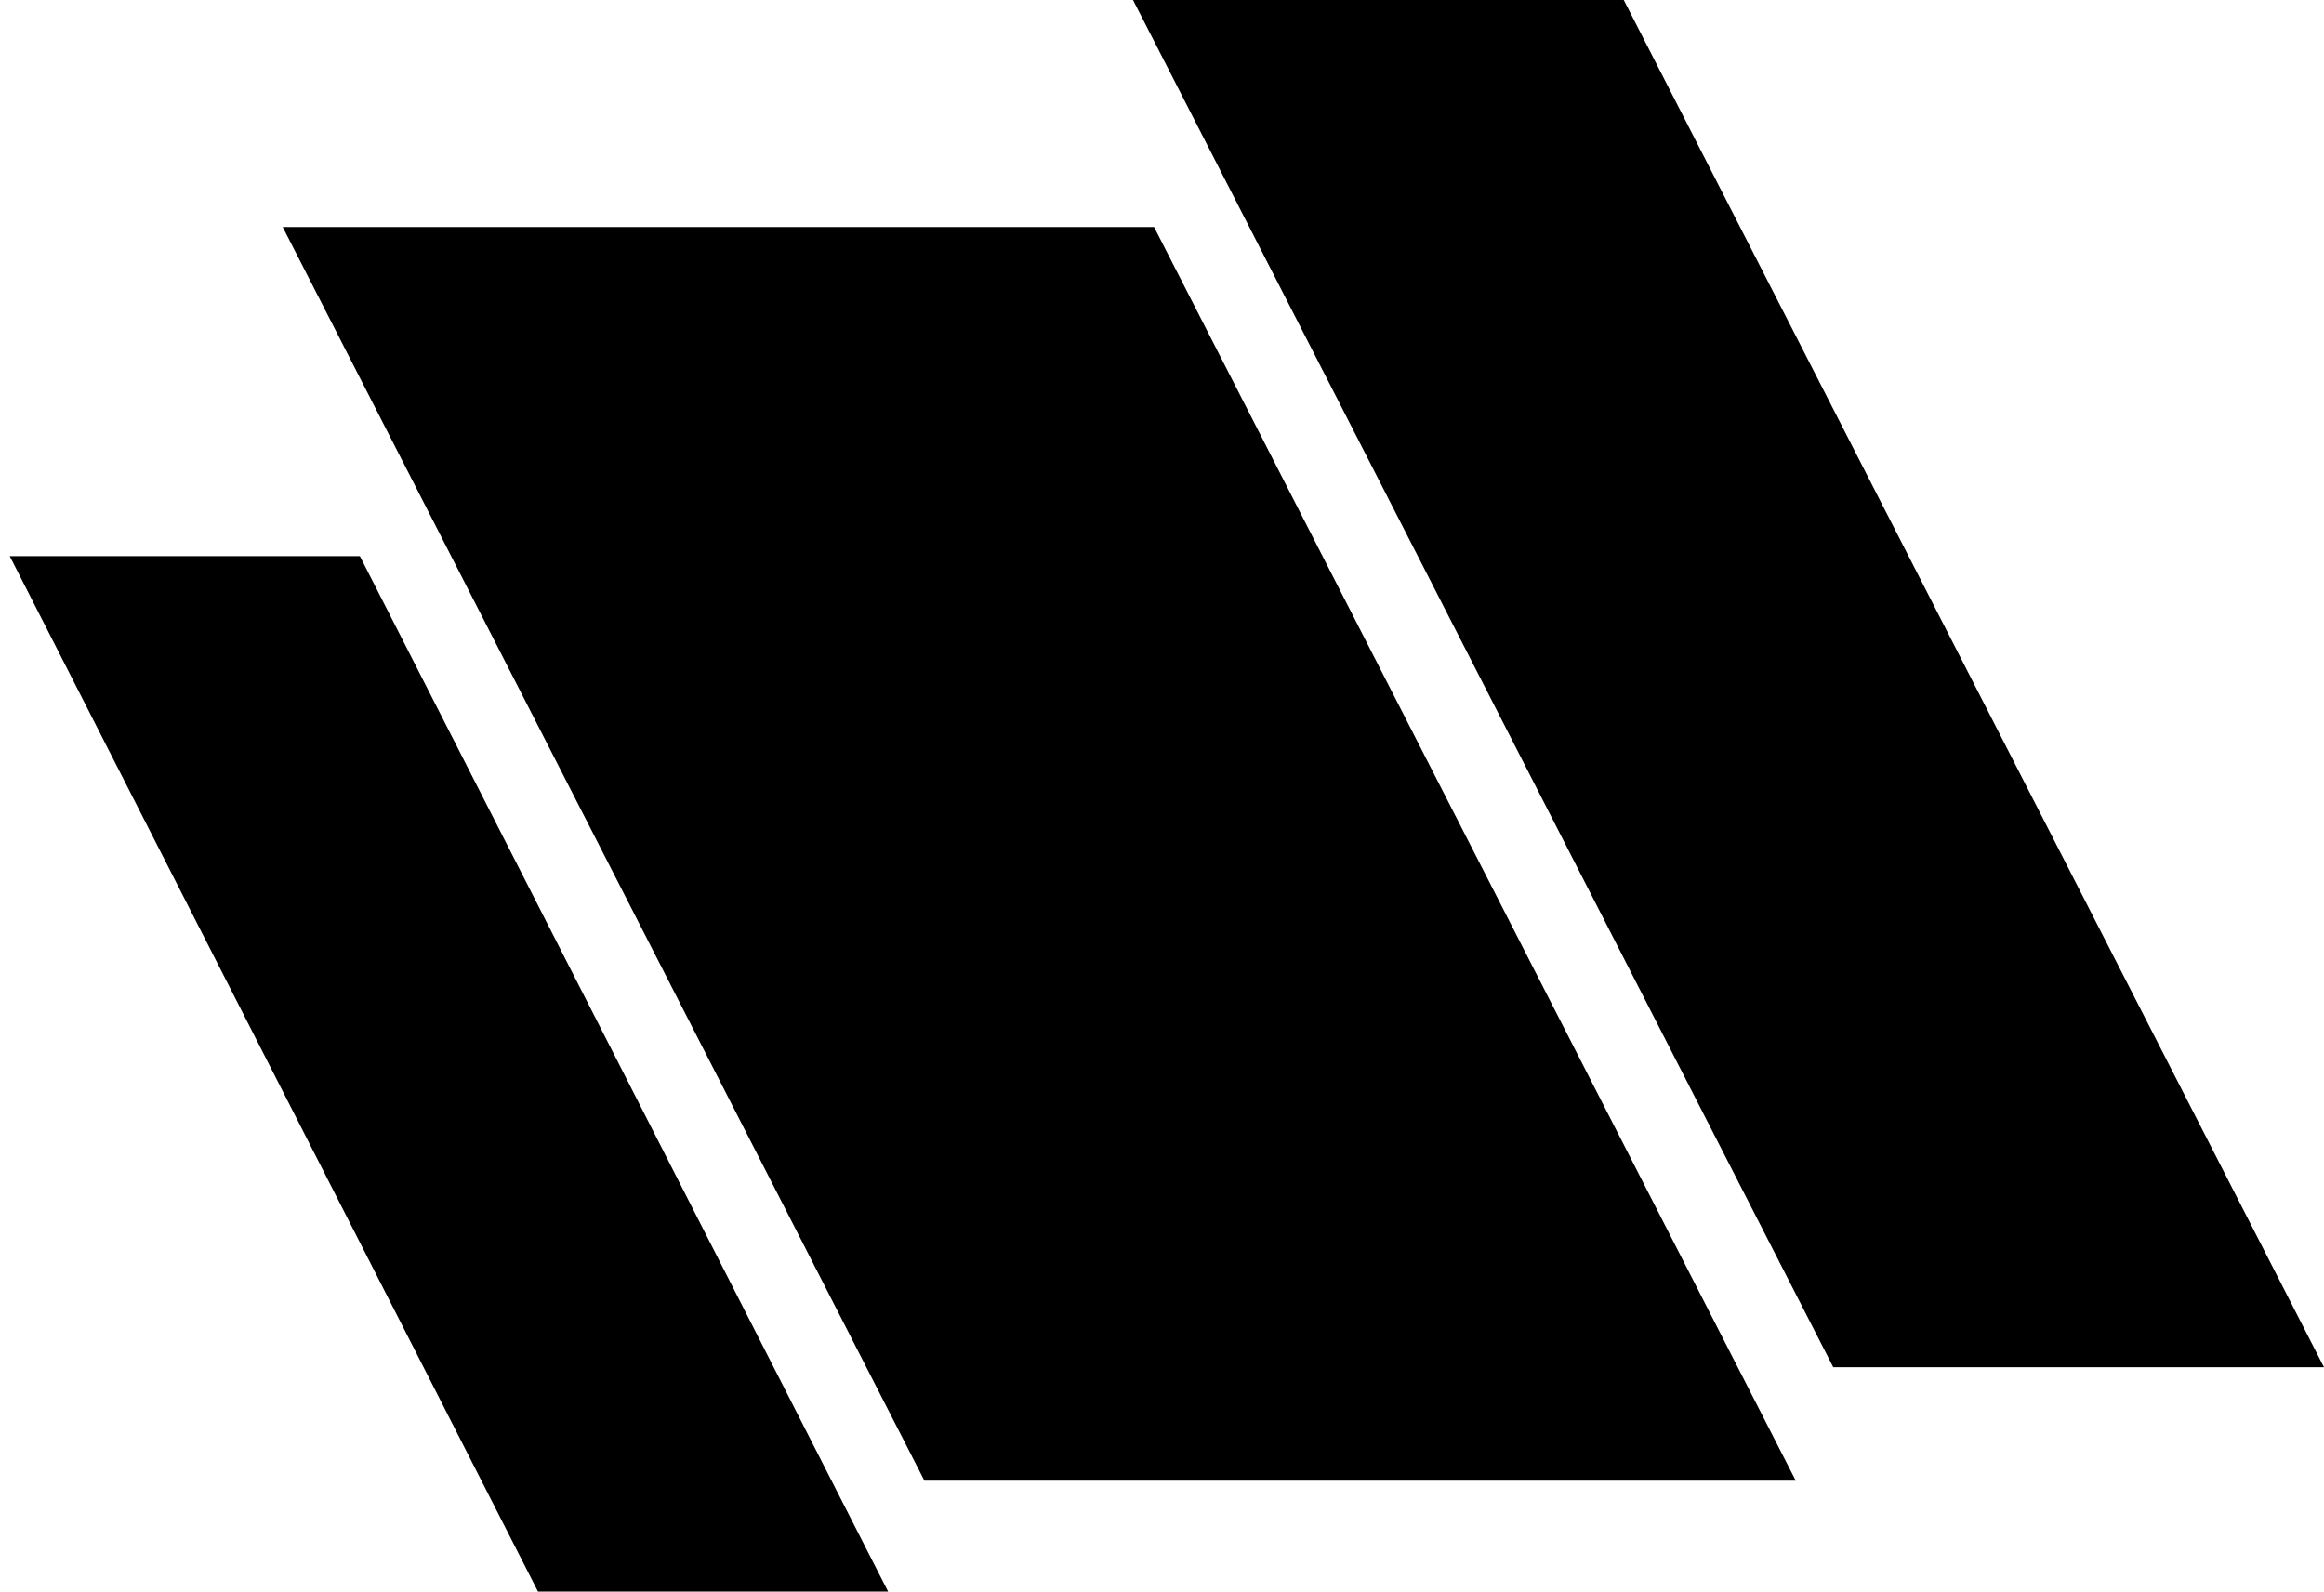 <?xml version="1.0" encoding="utf-8"?>
<!-- Generator: Adobe Illustrator 16.0.4, SVG Export Plug-In . SVG Version: 6.00 Build 0)  -->
<!DOCTYPE svg PUBLIC "-//W3C//DTD SVG 1.1//EN" "http://www.w3.org/Graphics/SVG/1.1/DTD/svg11.dtd">
<svg version="1.1" id="レイヤー_1" xmlns="http://www.w3.org/2000/svg" xmlns:xlink="http://www.w3.org/1999/xlink" x="0px"
	 y="0px" width="1270px" height="870px" viewBox="0 0 1270 870" enable-background="new 0 0 1270 870" xml:space="preserve">
<polygon points="485.333,869.961 294,869.961 5.333,304 196.667,304 "/>
<polygon points="981.333,809.334 505.156,809.334 154.49,124.09 630.667,124.09 "/>
<polygon points="1270,747.334 1001.823,747.334 619.157,0 887.334,0 "/>
</svg>
